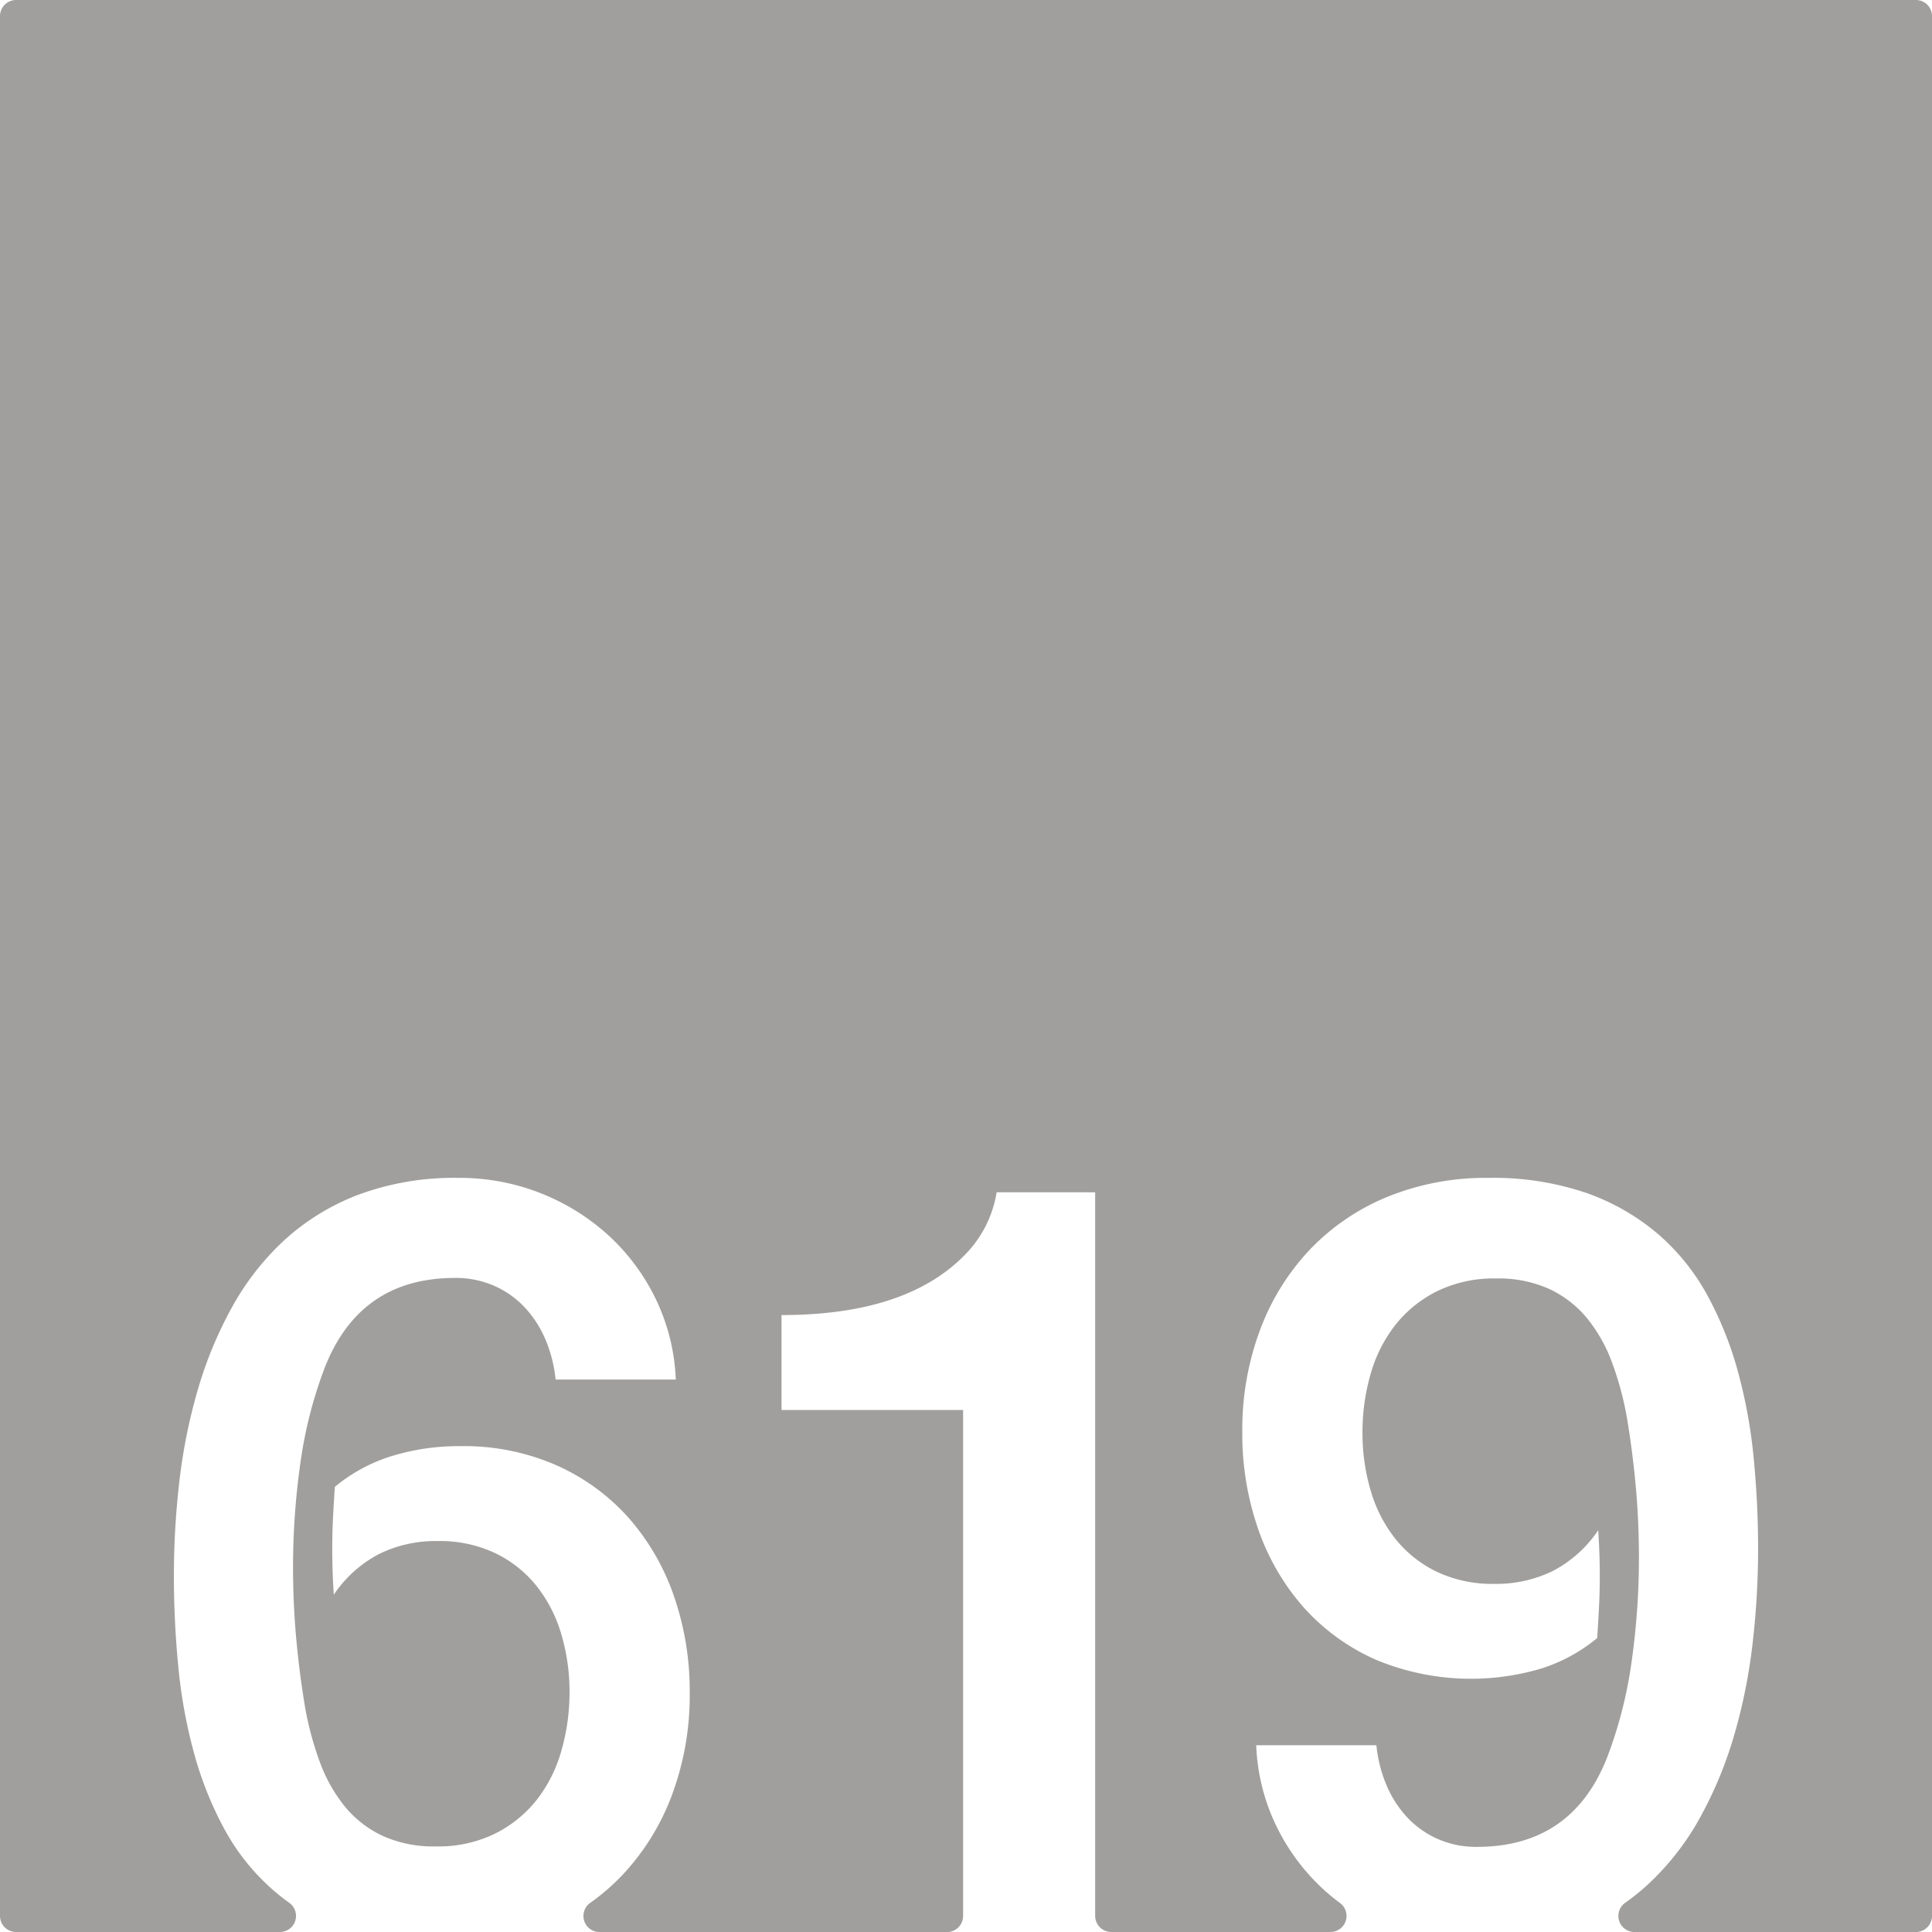 <svg xmlns="http://www.w3.org/2000/svg" width="120mm" height="120mm" viewBox="0 0 340.157 340.158">
  <g id="Zimmernummer">
      <g id="Z-03-619-E">
        <path fill="#A09f9d" stroke="none" d="M337.323,0H2.835A2.835,2.835,0,0,0,0,2.835V337.323a2.835,2.835,0,0,0,2.835,2.835H49.292a2.834,2.834,0,0,0,1.6-5.167q-1.365-.974-2.616-2.053a38.666,38.666,0,0,1-8.719-10.807,62.383,62.383,0,0,1-5.4-13.486,90.08,90.08,0,0,1-2.77-15.258q-.773-7.992-.772-15.985a144.2,144.2,0,0,1,.954-16.484A97.455,97.455,0,0,1,34.792,244.8a70.942,70.942,0,0,1,6.041-14.621,46.739,46.739,0,0,1,9.308-11.9,40.749,40.749,0,0,1,13.123-7.992,48.671,48.671,0,0,1,17.484-2.906,38.912,38.912,0,0,1,26.337,10.082,37.1,37.1,0,0,1,8.356,11.215,35.8,35.8,0,0,1,3.542,14.215H97.822a24.076,24.076,0,0,0-1.726-6.9,19.219,19.219,0,0,0-3.633-5.722,16.486,16.486,0,0,0-5.4-3.86A16.78,16.78,0,0,0,80.112,225q-16.8,0-22.978,15.9a76.688,76.688,0,0,0-4.268,16.845,129.73,129.73,0,0,0-1.272,18.119q0,6.63.59,12.942t1.59,12.125a55.826,55.826,0,0,0,2.543,9.308,27.211,27.211,0,0,0,4.314,7.721,19.051,19.051,0,0,0,6.629,5.223,21.672,21.672,0,0,0,9.491,1.906,22.694,22.694,0,0,0,10.445-2.27,21.676,21.676,0,0,0,7.356-5.994,25.072,25.072,0,0,0,4.314-8.673,37.183,37.183,0,0,0,1.408-10.217,35.51,35.51,0,0,0-1.453-10.219,24.81,24.81,0,0,0-4.36-8.49,20.989,20.989,0,0,0-7.265-5.768,22.889,22.889,0,0,0-10.172-2.135,22.632,22.632,0,0,0-10.263,2.272,21.745,21.745,0,0,0-7.992,7.174q-.273-4.088-.272-8.082,0-2.815.136-5.5t.318-5.4a29.1,29.1,0,0,1,9.944-5.4,40.206,40.206,0,0,1,12.216-1.772,40.473,40.473,0,0,1,16.938,3.407,37.194,37.194,0,0,1,12.669,9.263,41.031,41.031,0,0,1,7.947,13.76,51,51,0,0,1,2.77,16.983,50.187,50.187,0,0,1-3.134,18.027,41.834,41.834,0,0,1-8.808,14.168,38.366,38.366,0,0,1-5.594,4.819,2.83,2.83,0,0,0,1.661,5.126h61.175a2.834,2.834,0,0,0,2.835-2.834V248.248H137.6V231.537q22.887,0,33.149-11.533a20.293,20.293,0,0,0,4.723-10.082H192.82v127.4a2.834,2.834,0,0,0,2.834,2.834h38.59a2.831,2.831,0,0,0,1.66-5.124,35.148,35.148,0,0,1-2.832-2.323,37.073,37.073,0,0,1-8.356-11.217,35.768,35.768,0,0,1-3.542-14.213h21.161a24.076,24.076,0,0,0,1.726,6.9,19.212,19.212,0,0,0,3.633,5.722,16.457,16.457,0,0,0,5.4,3.86,16.748,16.748,0,0,0,6.947,1.408q16.8,0,22.978-15.895a76.79,76.79,0,0,0,4.269-16.847,129.966,129.966,0,0,0,1.271-18.118q0-6.629-.59-12.943t-1.59-12.123a56,56,0,0,0-2.543-9.31,27.279,27.279,0,0,0-4.314-7.719A19.075,19.075,0,0,0,272.9,227a21.675,21.675,0,0,0-9.491-1.906,22.732,22.732,0,0,0-10.445,2.269,21.68,21.68,0,0,0-7.356,6,25.108,25.108,0,0,0-4.313,8.628,36.959,36.959,0,0,0-1.409,10.262,35.481,35.481,0,0,0,1.453,10.217,24.749,24.749,0,0,0,4.36,8.492,20.957,20.957,0,0,0,7.265,5.768,22.862,22.862,0,0,0,10.172,2.134,22.631,22.631,0,0,0,10.263-2.271,21.743,21.743,0,0,0,7.992-7.174q.273,4.087.273,8.082,0,2.815-.137,5.494t-.317,5.405a29.162,29.162,0,0,1-9.945,5.4,43.483,43.483,0,0,1-29.154-1.635,37.236,37.236,0,0,1-12.669-9.264,41,41,0,0,1-7.946-13.759,50.944,50.944,0,0,1-2.771-16.983,50.2,50.2,0,0,1,3.134-18.029,41.835,41.835,0,0,1,8.809-14.168,39.63,39.63,0,0,1,13.668-9.264,45.815,45.815,0,0,1,17.71-3.314,50.794,50.794,0,0,1,17.211,2.635,39.689,39.689,0,0,1,12.623,7.218,38.714,38.714,0,0,1,8.719,10.809,62.4,62.4,0,0,1,5.4,13.486,90.252,90.252,0,0,1,2.77,15.258q.773,7.992.772,15.985a144.6,144.6,0,0,1-.954,16.439,97.349,97.349,0,0,1-3.223,16.166A71.105,71.105,0,0,1,299.325,320a46.774,46.774,0,0,1-9.309,11.9,38.025,38.025,0,0,1-3.83,3.079,2.836,2.836,0,0,0,1.584,5.184h49.553a2.834,2.834,0,0,0,2.834-2.834V2.834A2.834,2.834,0,0,0,337.323,0Z"/>
      </g>
    </g>
</svg>
